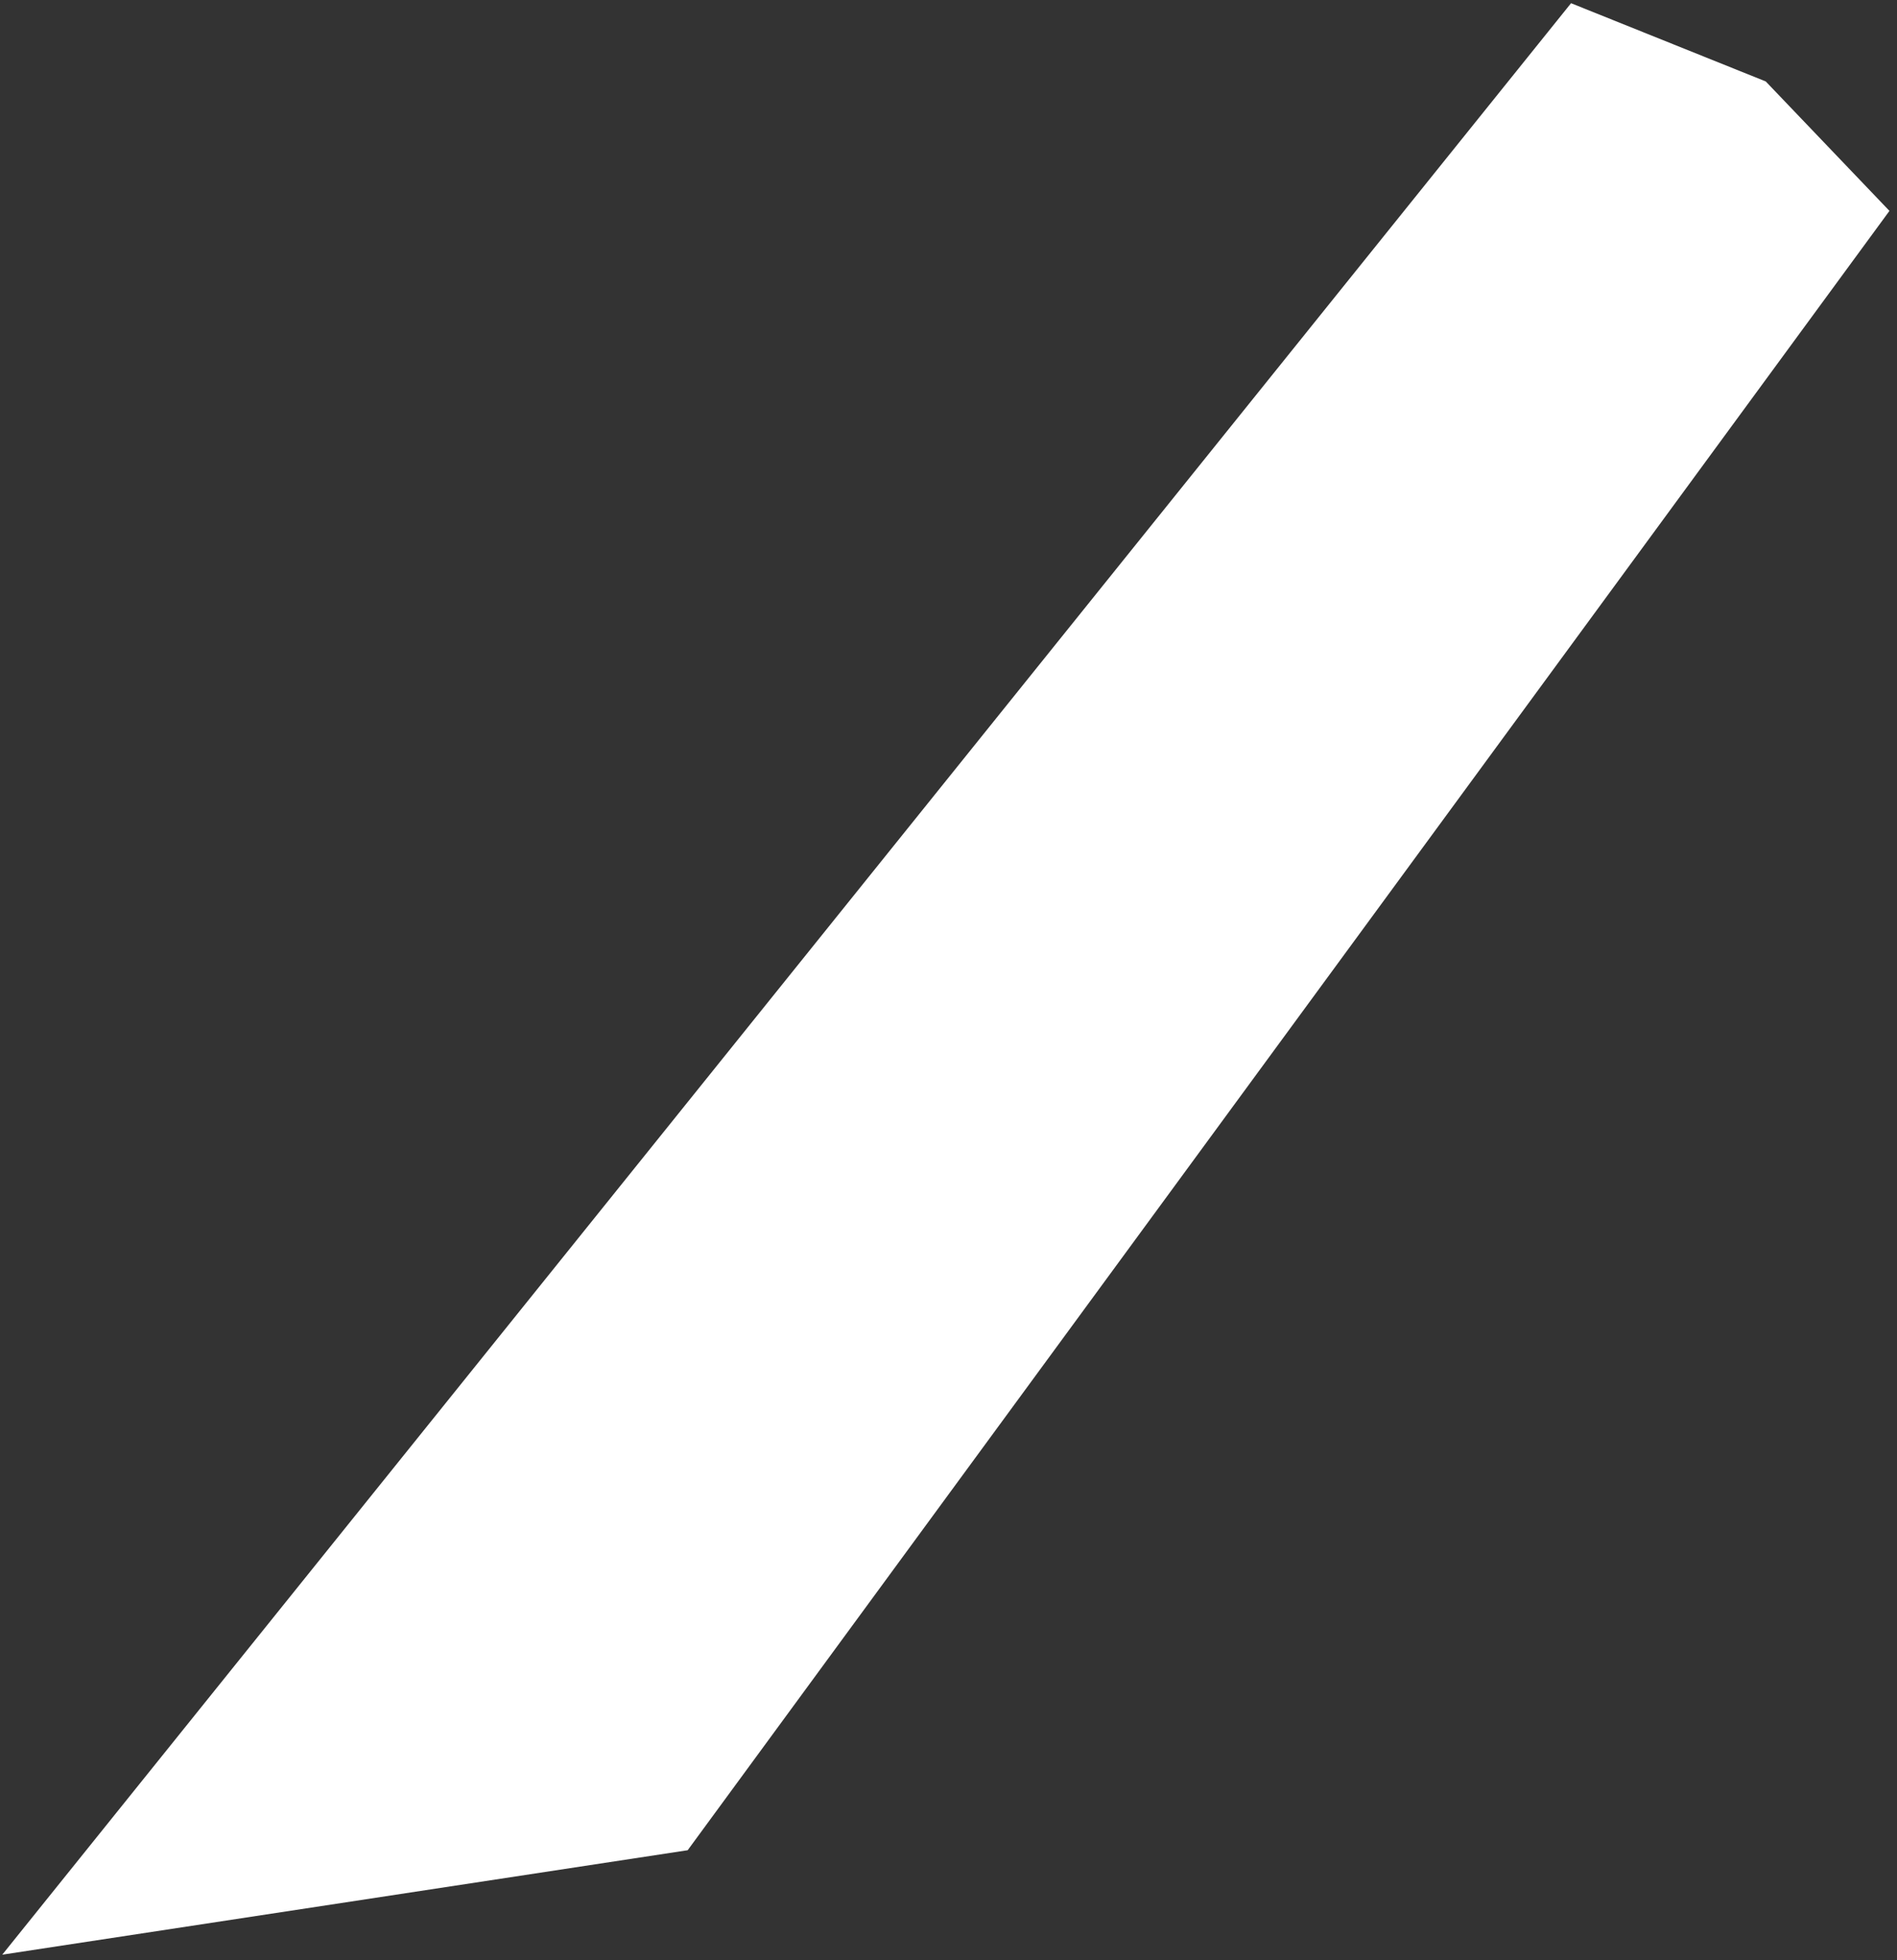 <svg width="182" height="188" viewBox="0 0 182 188" fill="none" xmlns="http://www.w3.org/2000/svg">
<rect x="0" y="0" width="182" height="188" fill="#333333" stroke="none"/>
<path d="M150.728 0.307L169.407 7.81L181.275 20.225L65.976 177.442L0.216 187.46L150.728 0.307Z" fill="white"/>
</svg>
